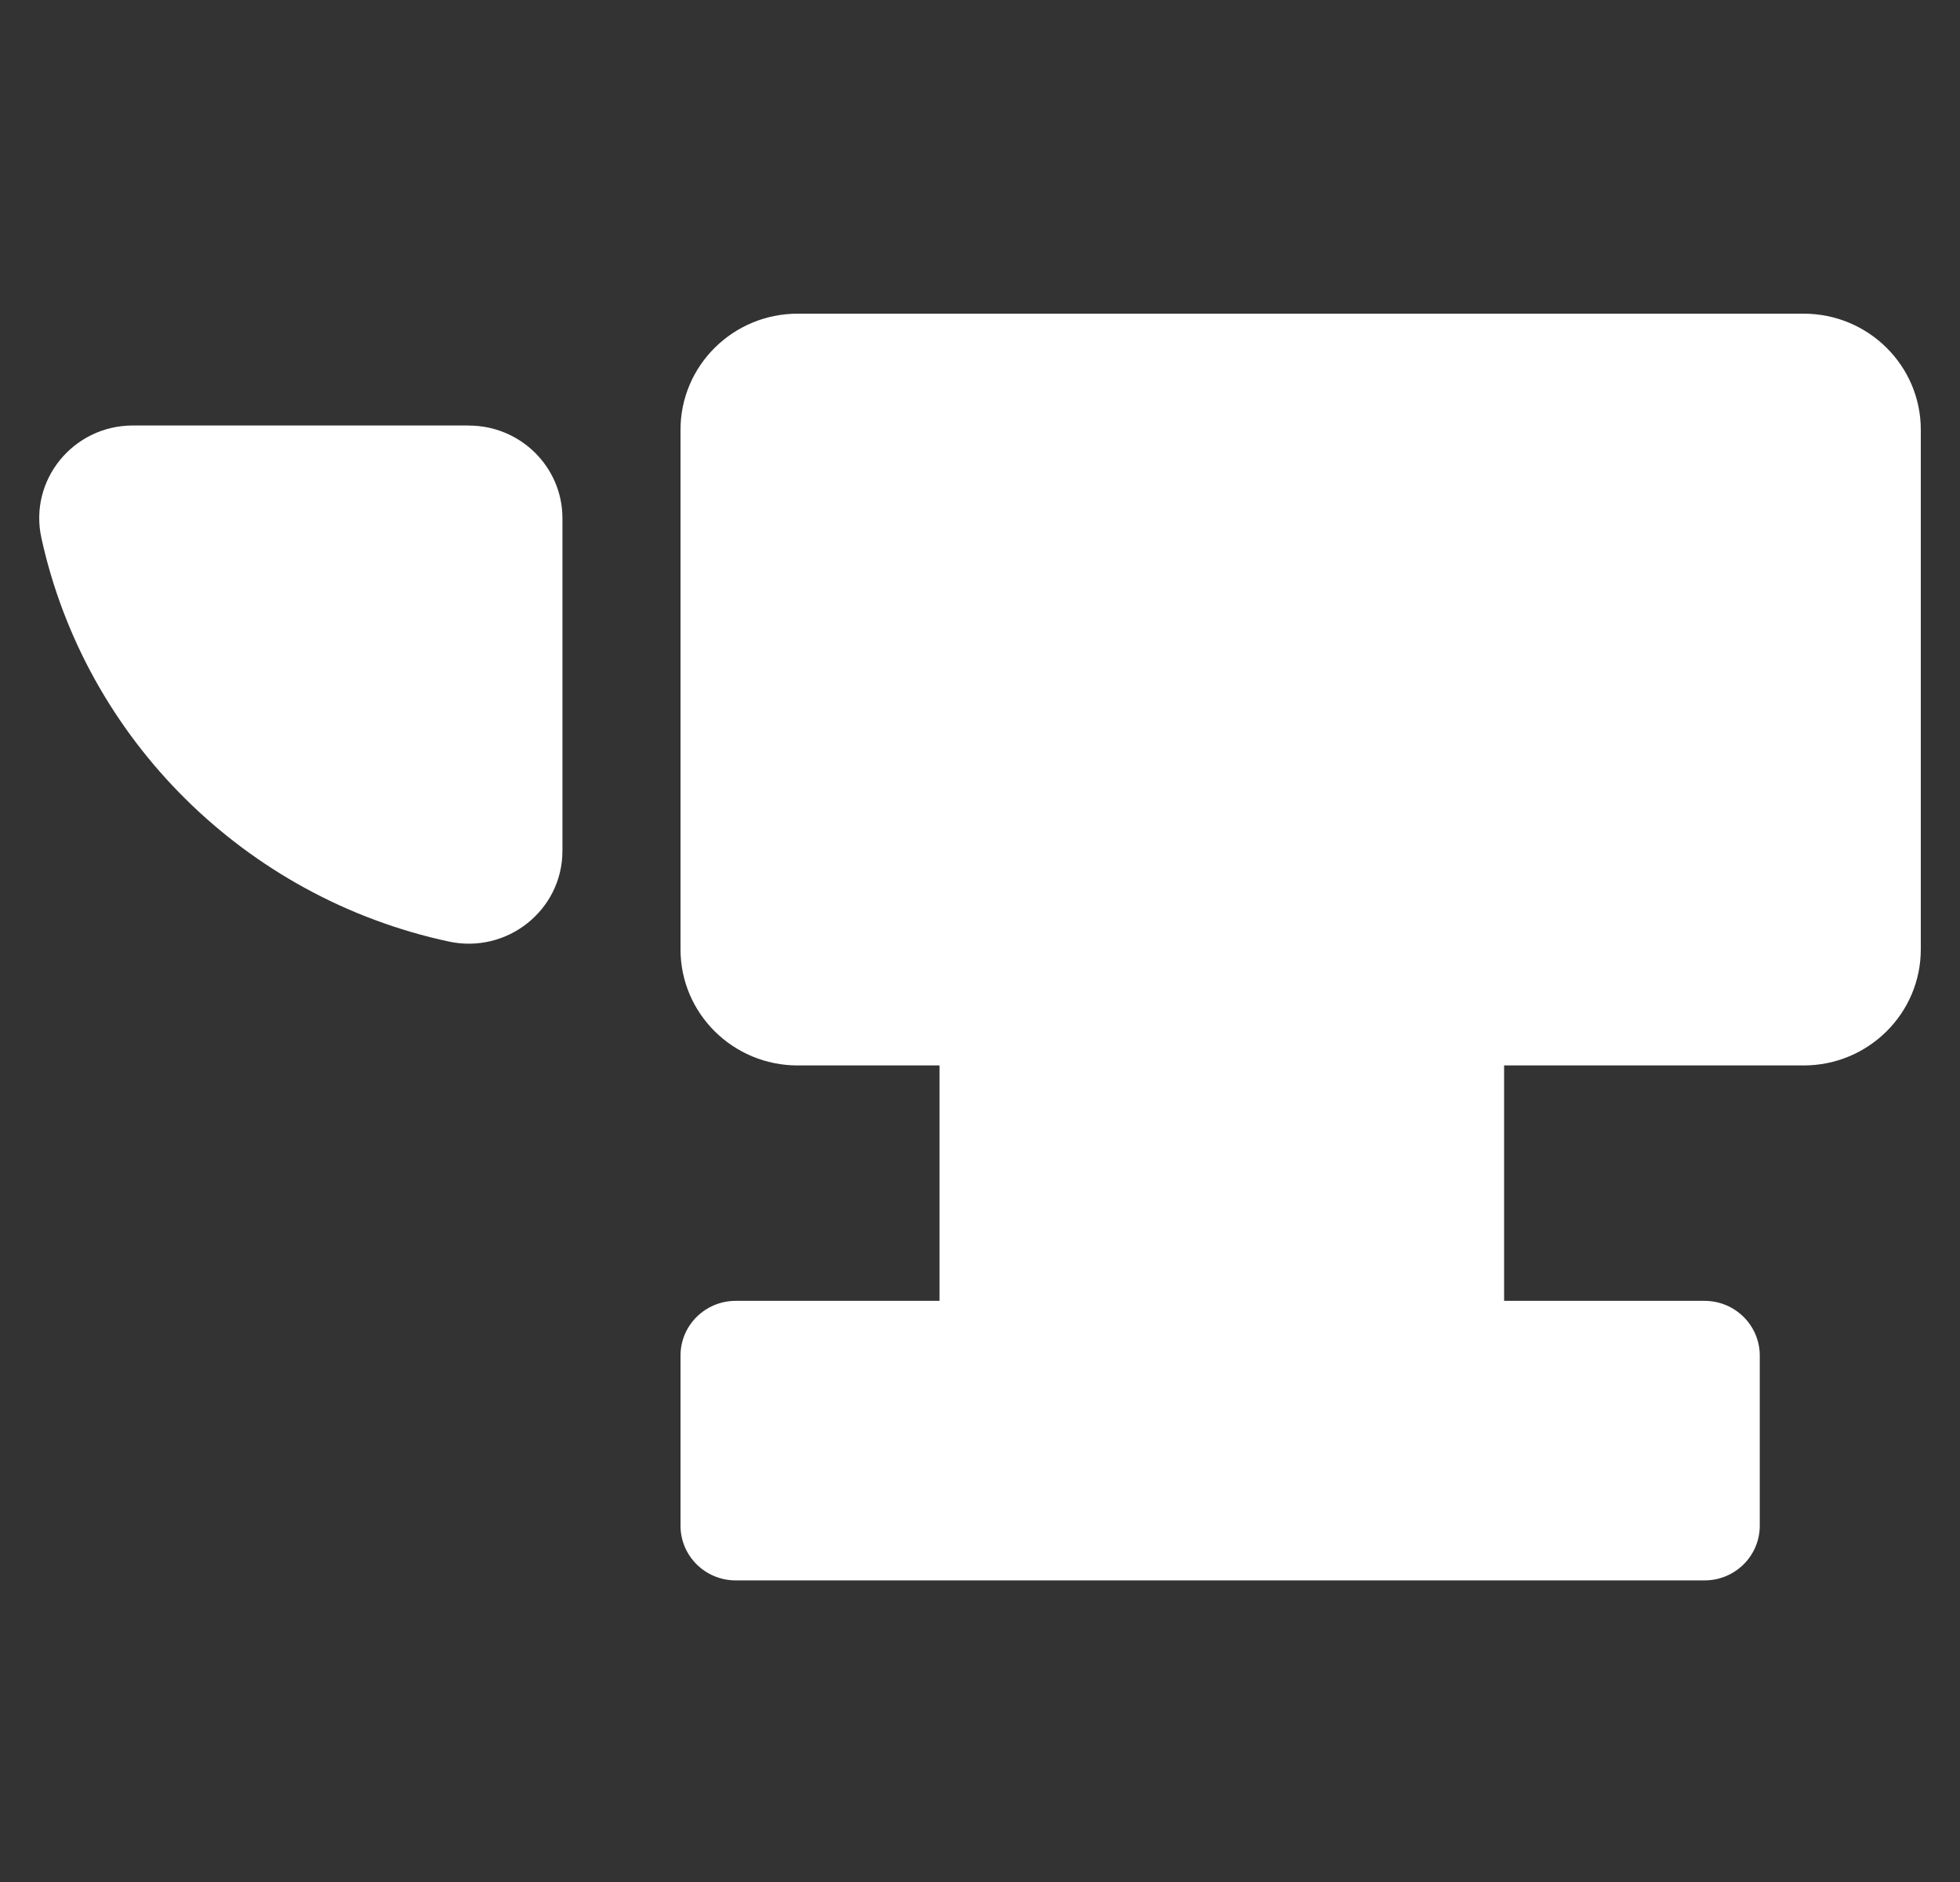 <svg width="25" height="24" viewBox="0 0 25 24" fill="none" xmlns="http://www.w3.org/2000/svg">
<rect x="0" y="0" width="25" height="24" fill="#333333" stroke="none"/>
<g clip-path="url(#clip0_3840_691)">
<path d="M23.005 4H10.175C9.349 4 8.68 4.663 8.68 5.481V12.106C8.68 12.924 9.349 13.587 10.175 13.587H23.005C23.831 13.587 24.5 12.924 24.5 12.106V5.481C24.5 4.663 23.831 4 23.005 4Z" fill="white"/>
<path d="M19.185 17.166V10.721C19.185 9.903 18.516 9.24 17.69 9.24H13.479C12.653 9.24 11.984 9.903 11.984 10.721V17.166C11.984 17.983 12.653 18.646 13.479 18.646H17.69C18.516 18.646 19.185 17.983 19.185 17.166Z" fill="white"/>
<path d="M21.741 16.589H9.385C8.995 16.589 8.68 16.901 8.68 17.287V19.456C8.68 19.842 8.995 20.154 9.385 20.154H21.741C22.13 20.154 22.446 19.842 22.446 19.456V17.287C22.446 16.901 22.13 16.589 21.741 16.589Z" fill="white"/>
<path d="M5.98 5.426H1.695C0.933 5.426 0.366 6.123 0.528 6.86C1.09 9.428 3.132 11.45 5.725 12.007C6.47 12.167 7.174 11.605 7.174 10.851V6.609C7.174 5.956 6.639 5.427 5.98 5.427V5.426Z" fill="white"/>
</g>
<defs>
<clipPath id="clip0_3840_691">
<rect width="24" height="24" fill="white" transform="translate(0.5)"/>
</clipPath>
</defs>
</svg>
